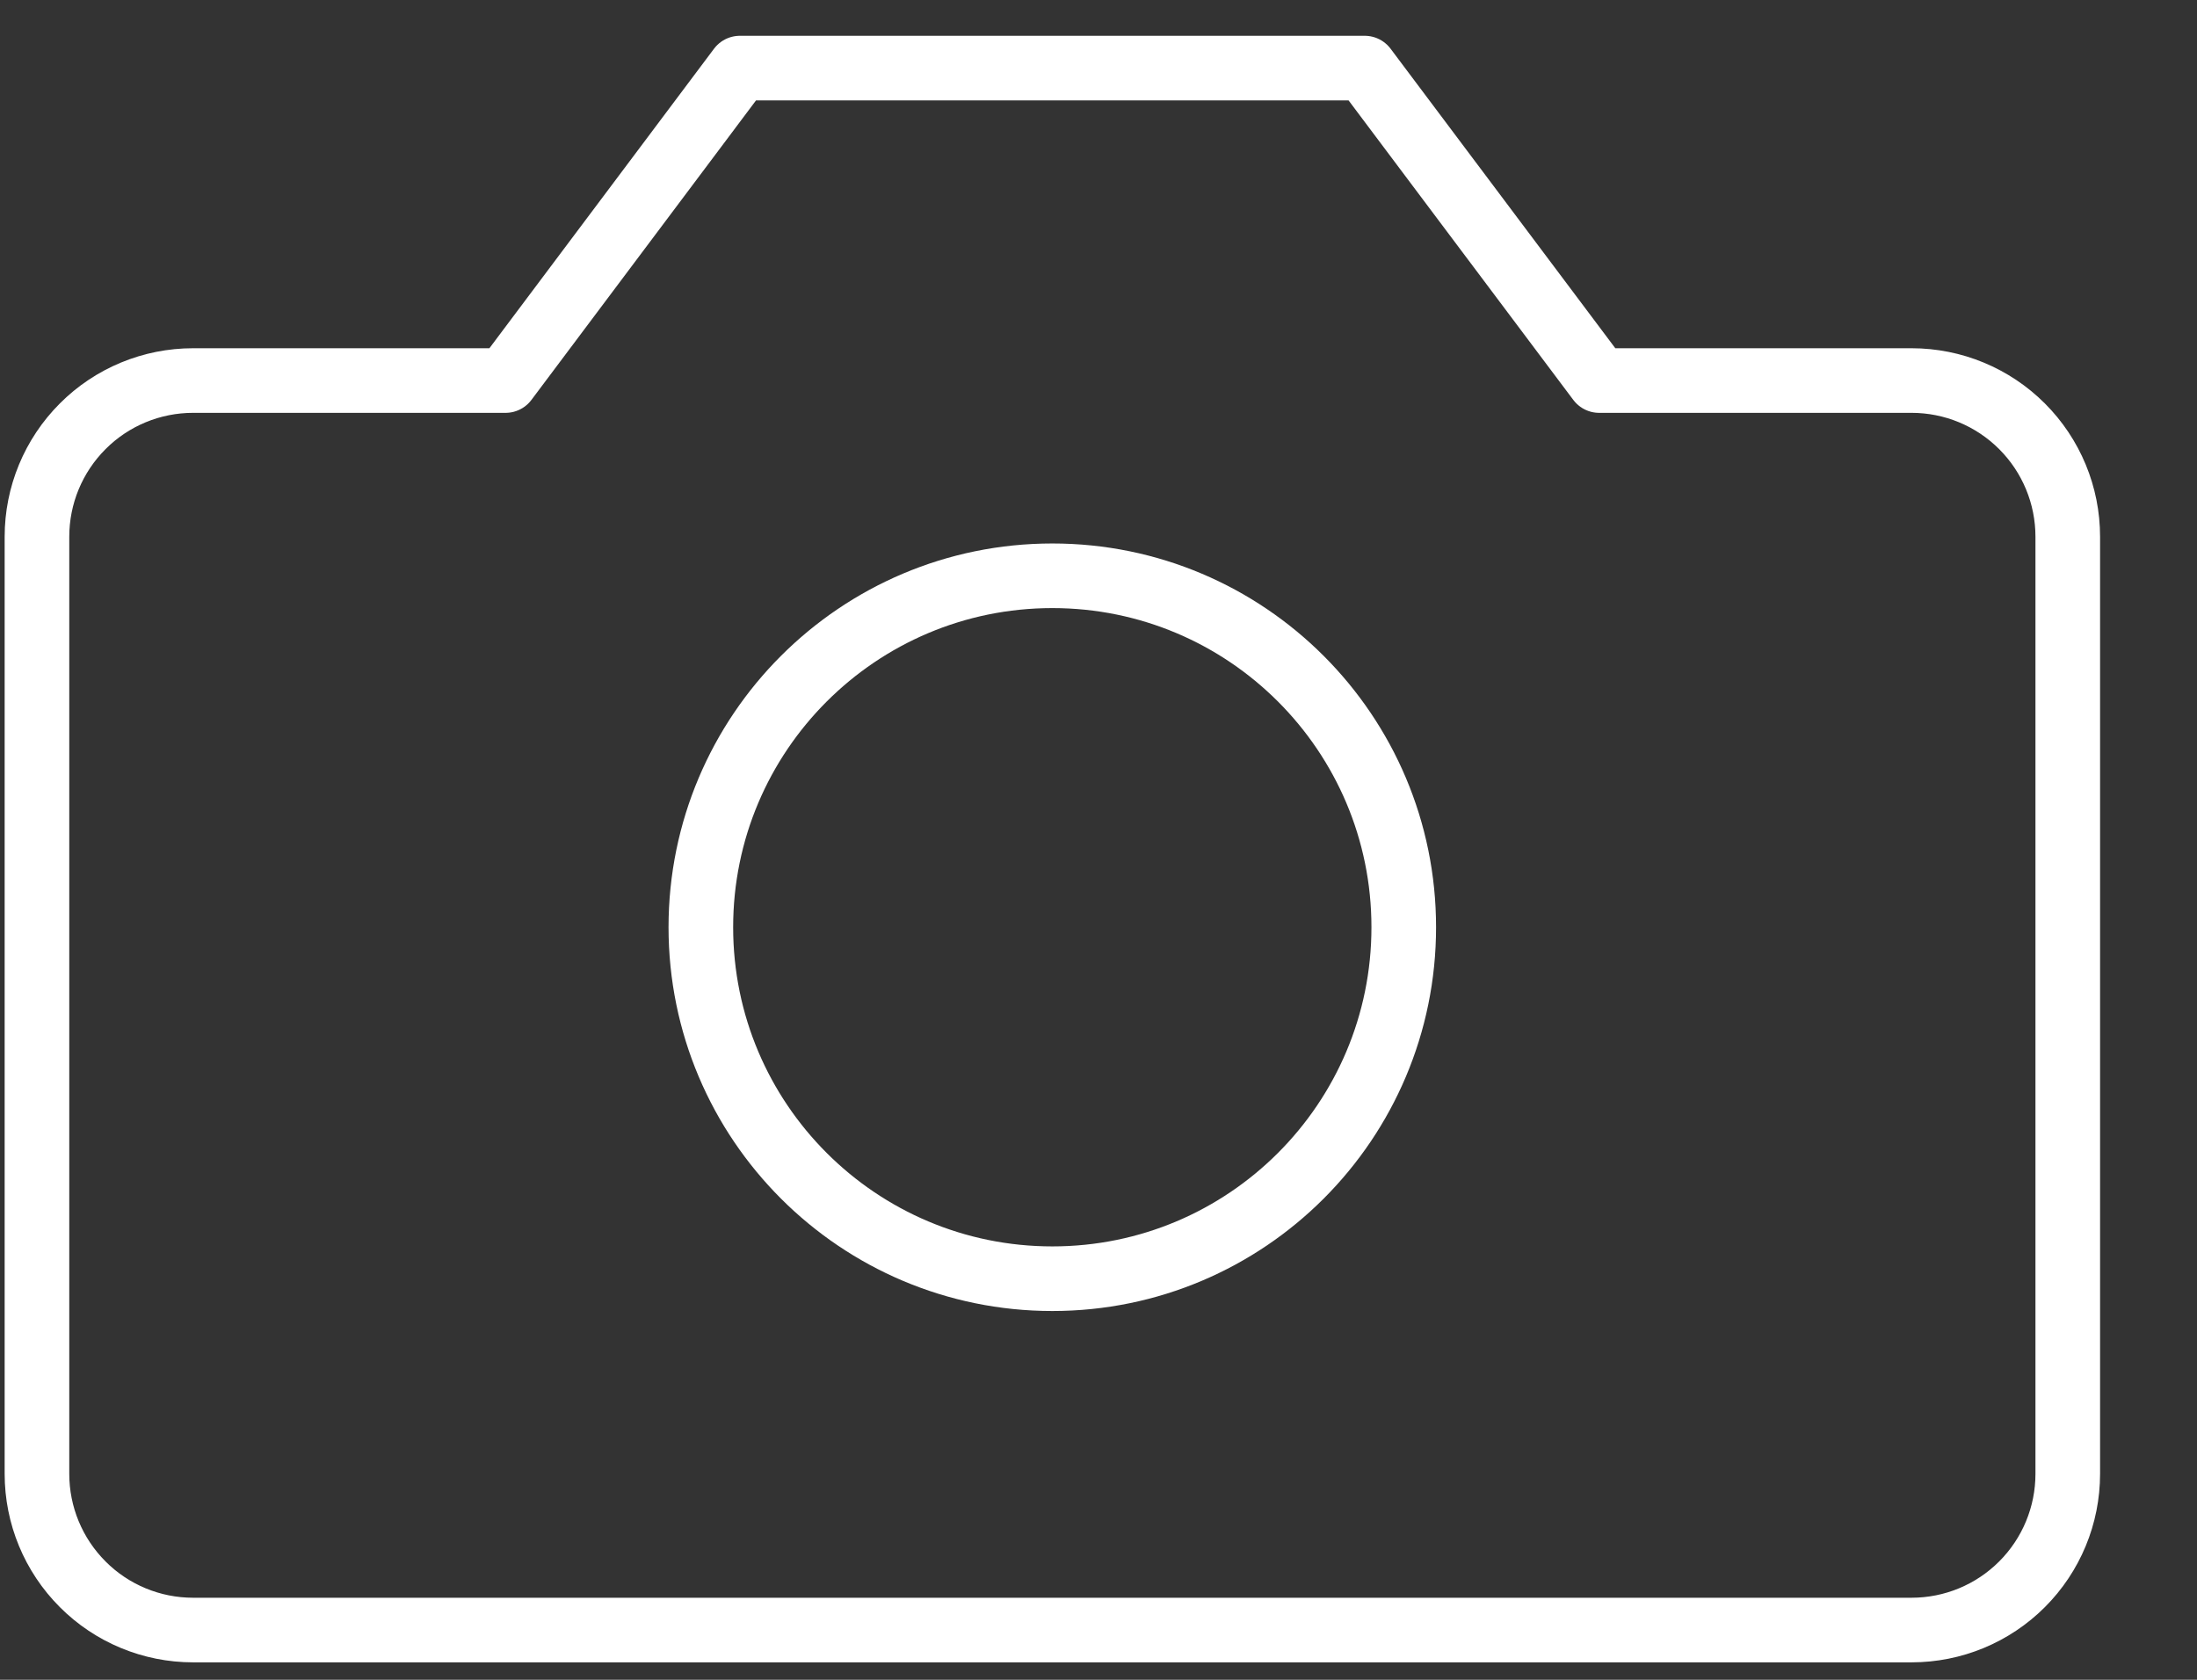 <svg width="17" height="13" viewBox="0 0 17 13" fill="none" xmlns="http://www.w3.org/2000/svg">
    <rect x="0" y="0" width="17" height="13" fill="#333333" stroke="none"/>
    <path d="M16 4.154C16 3.833 15.873 3.526 15.646 3.299C15.419 3.072 15.112 2.945 14.791 2.945H12.374L10.56 0.527H5.725L3.912 2.945H1.494C1.174 2.945 0.866 3.072 0.64 3.299C0.413 3.526 0.286 3.833 0.286 4.154V11.406C0.286 11.727 0.413 12.034 0.64 12.261C0.866 12.488 1.174 12.615 1.494 12.615H14.791C15.112 12.615 15.419 12.488 15.646 12.261C15.873 12.034 16 11.727 16 11.406V4.154Z" stroke="white" stroke-width="0.5" stroke-linecap="round" stroke-linejoin="round"/>
    <path d="M8.143 9.896C9.645 9.896 10.862 8.678 10.862 7.176C10.862 5.674 9.645 4.456 8.143 4.456C6.641 4.456 5.423 5.674 5.423 7.176C5.423 8.678 6.641 9.896 8.143 9.896Z" stroke="white" stroke-width="0.5" stroke-linecap="round" stroke-linejoin="round"/>
</svg>
